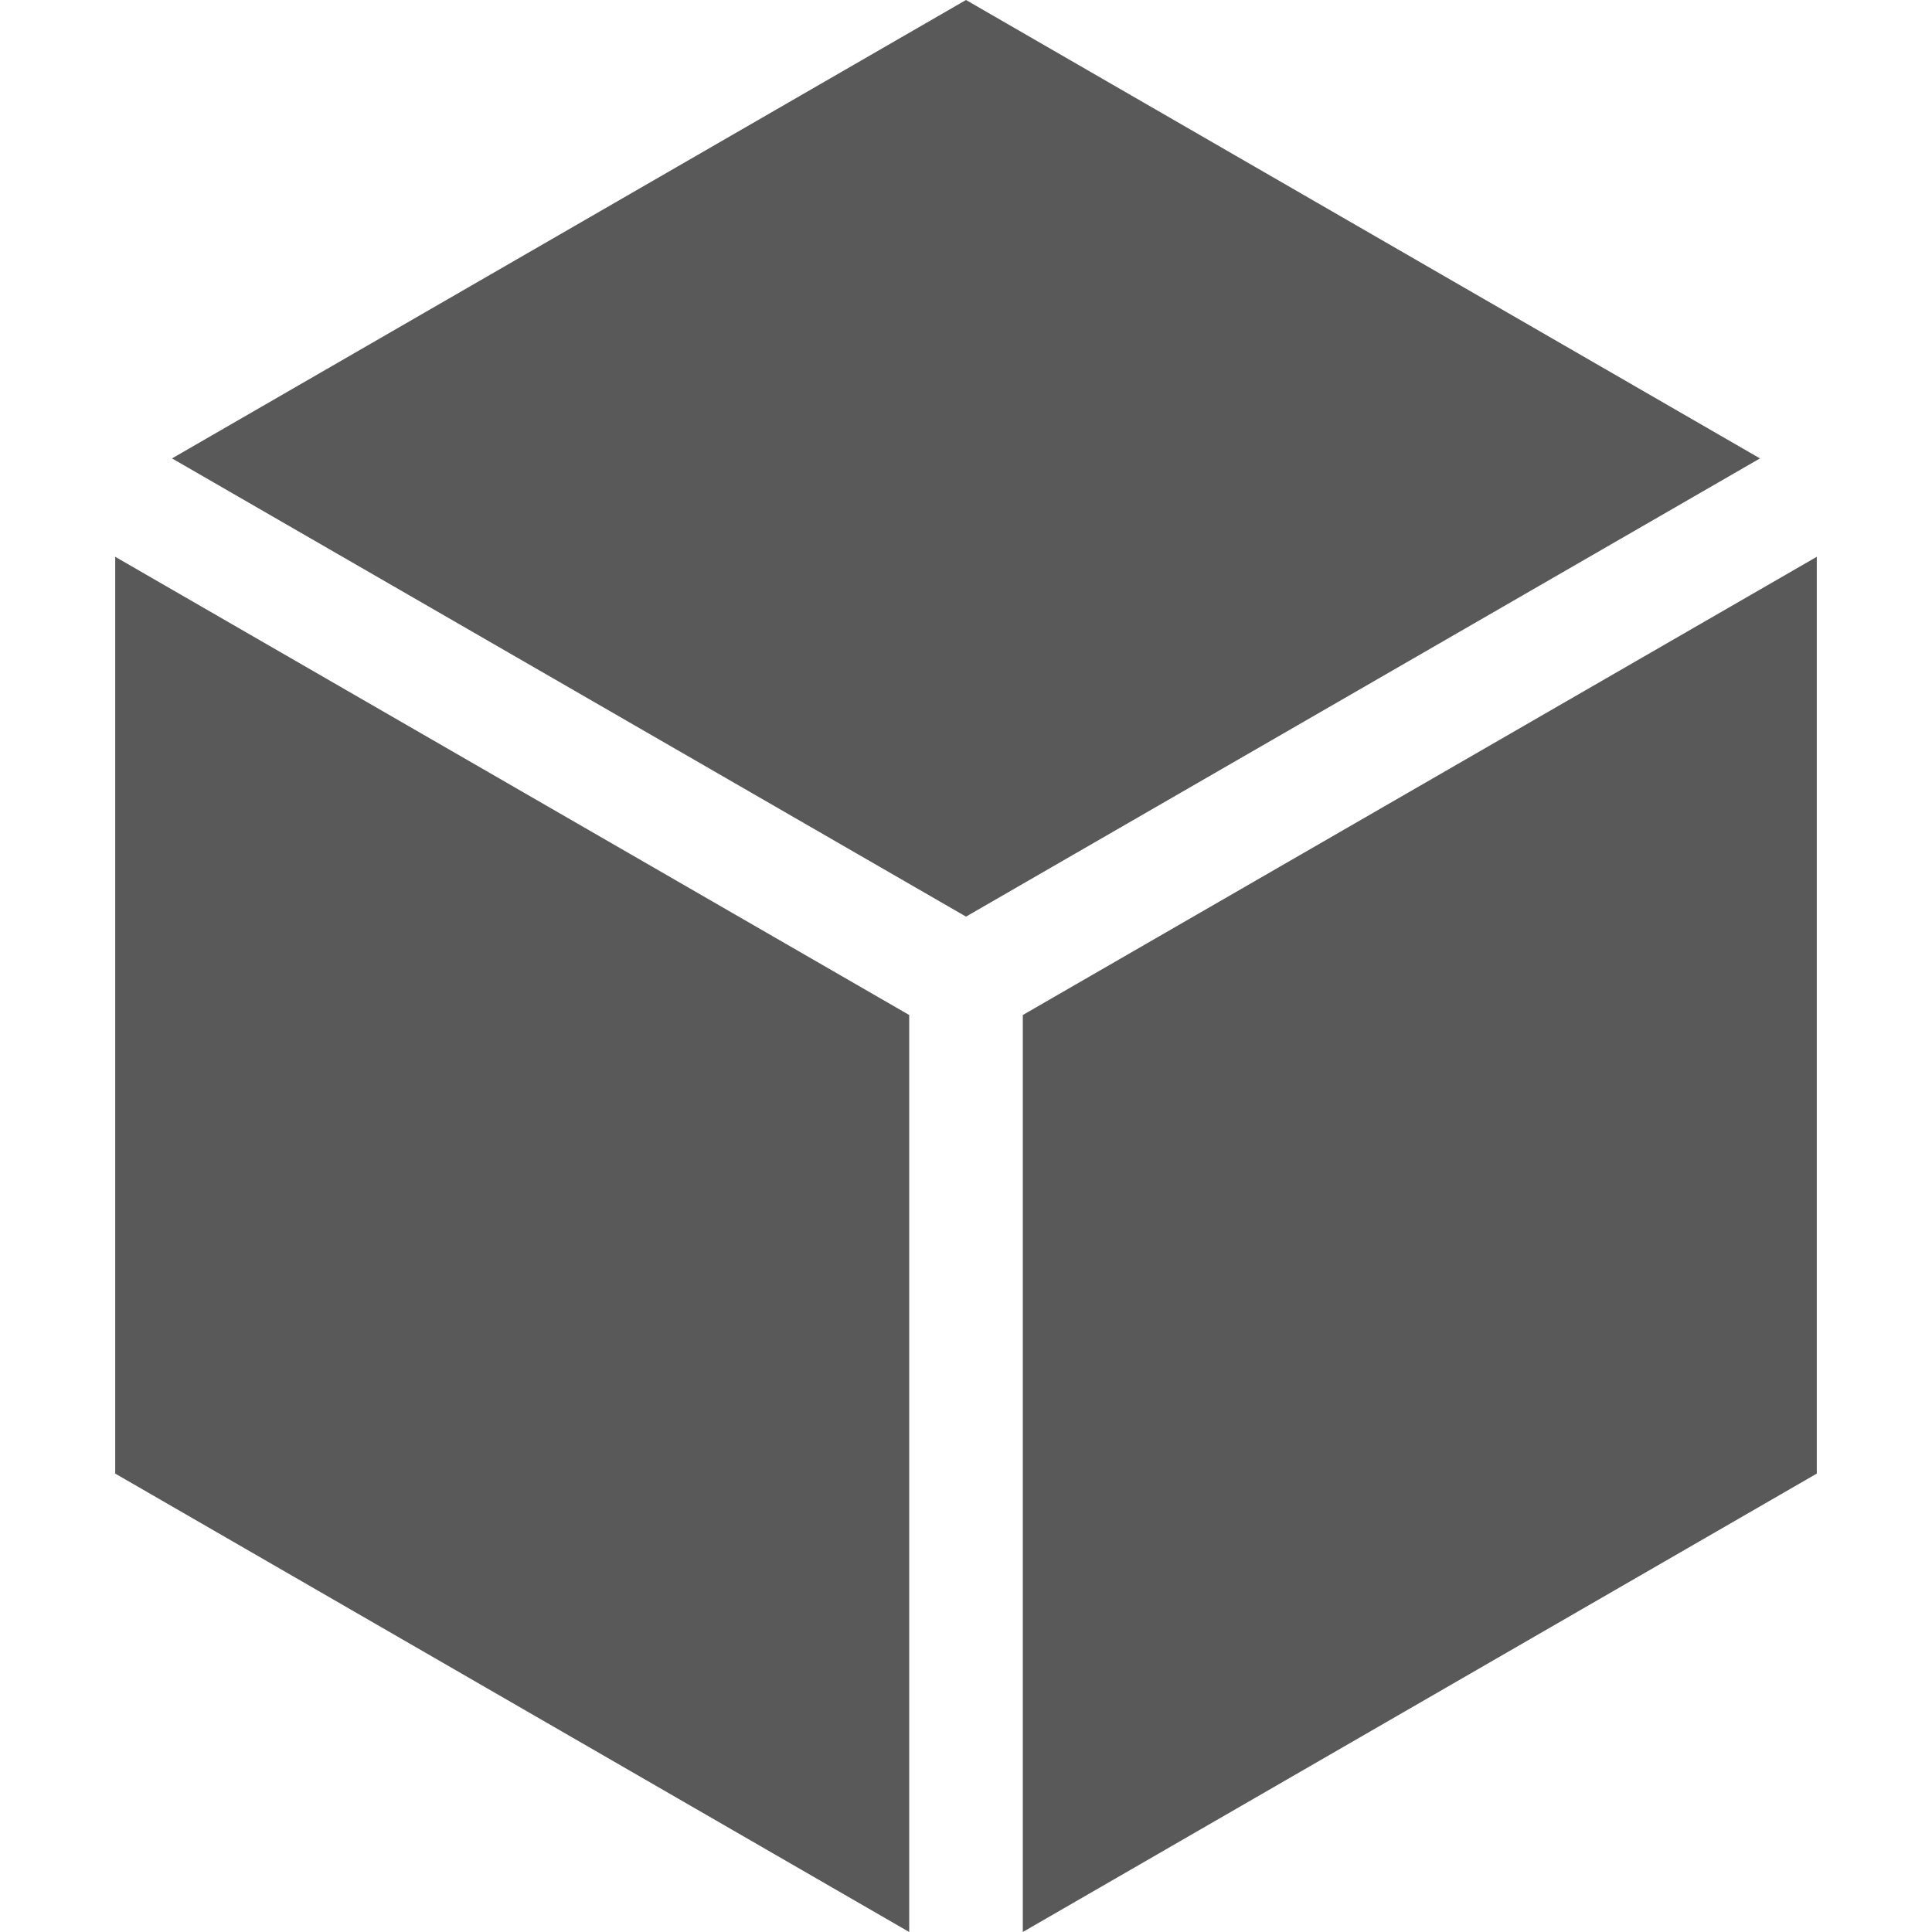 <?xml version="1.0"?>
<svg xmlns="http://www.w3.org/2000/svg" id="Capa_1" enable-background="new 0 0 512 512" height="512px" viewBox="0 0 512 512" width="512px"><g><g><path d="m256.002 242.913 210.412-121.43-210.412-121.483-210.416 121.483z" data-original="#000000" class="active-path" data-old_color="#000000" fill="#595959"/><path d="m240.949 268.986-210.415-121.429v242.96l210.415 121.483z" data-original="#000000" class="active-path" data-old_color="#000000" fill="#595959"/><path d="m271.056 268.986v243.014l210.41-121.483v-242.96z" data-original="#000000" class="active-path" data-old_color="#000000" fill="#595959"/></g></g> </svg>
